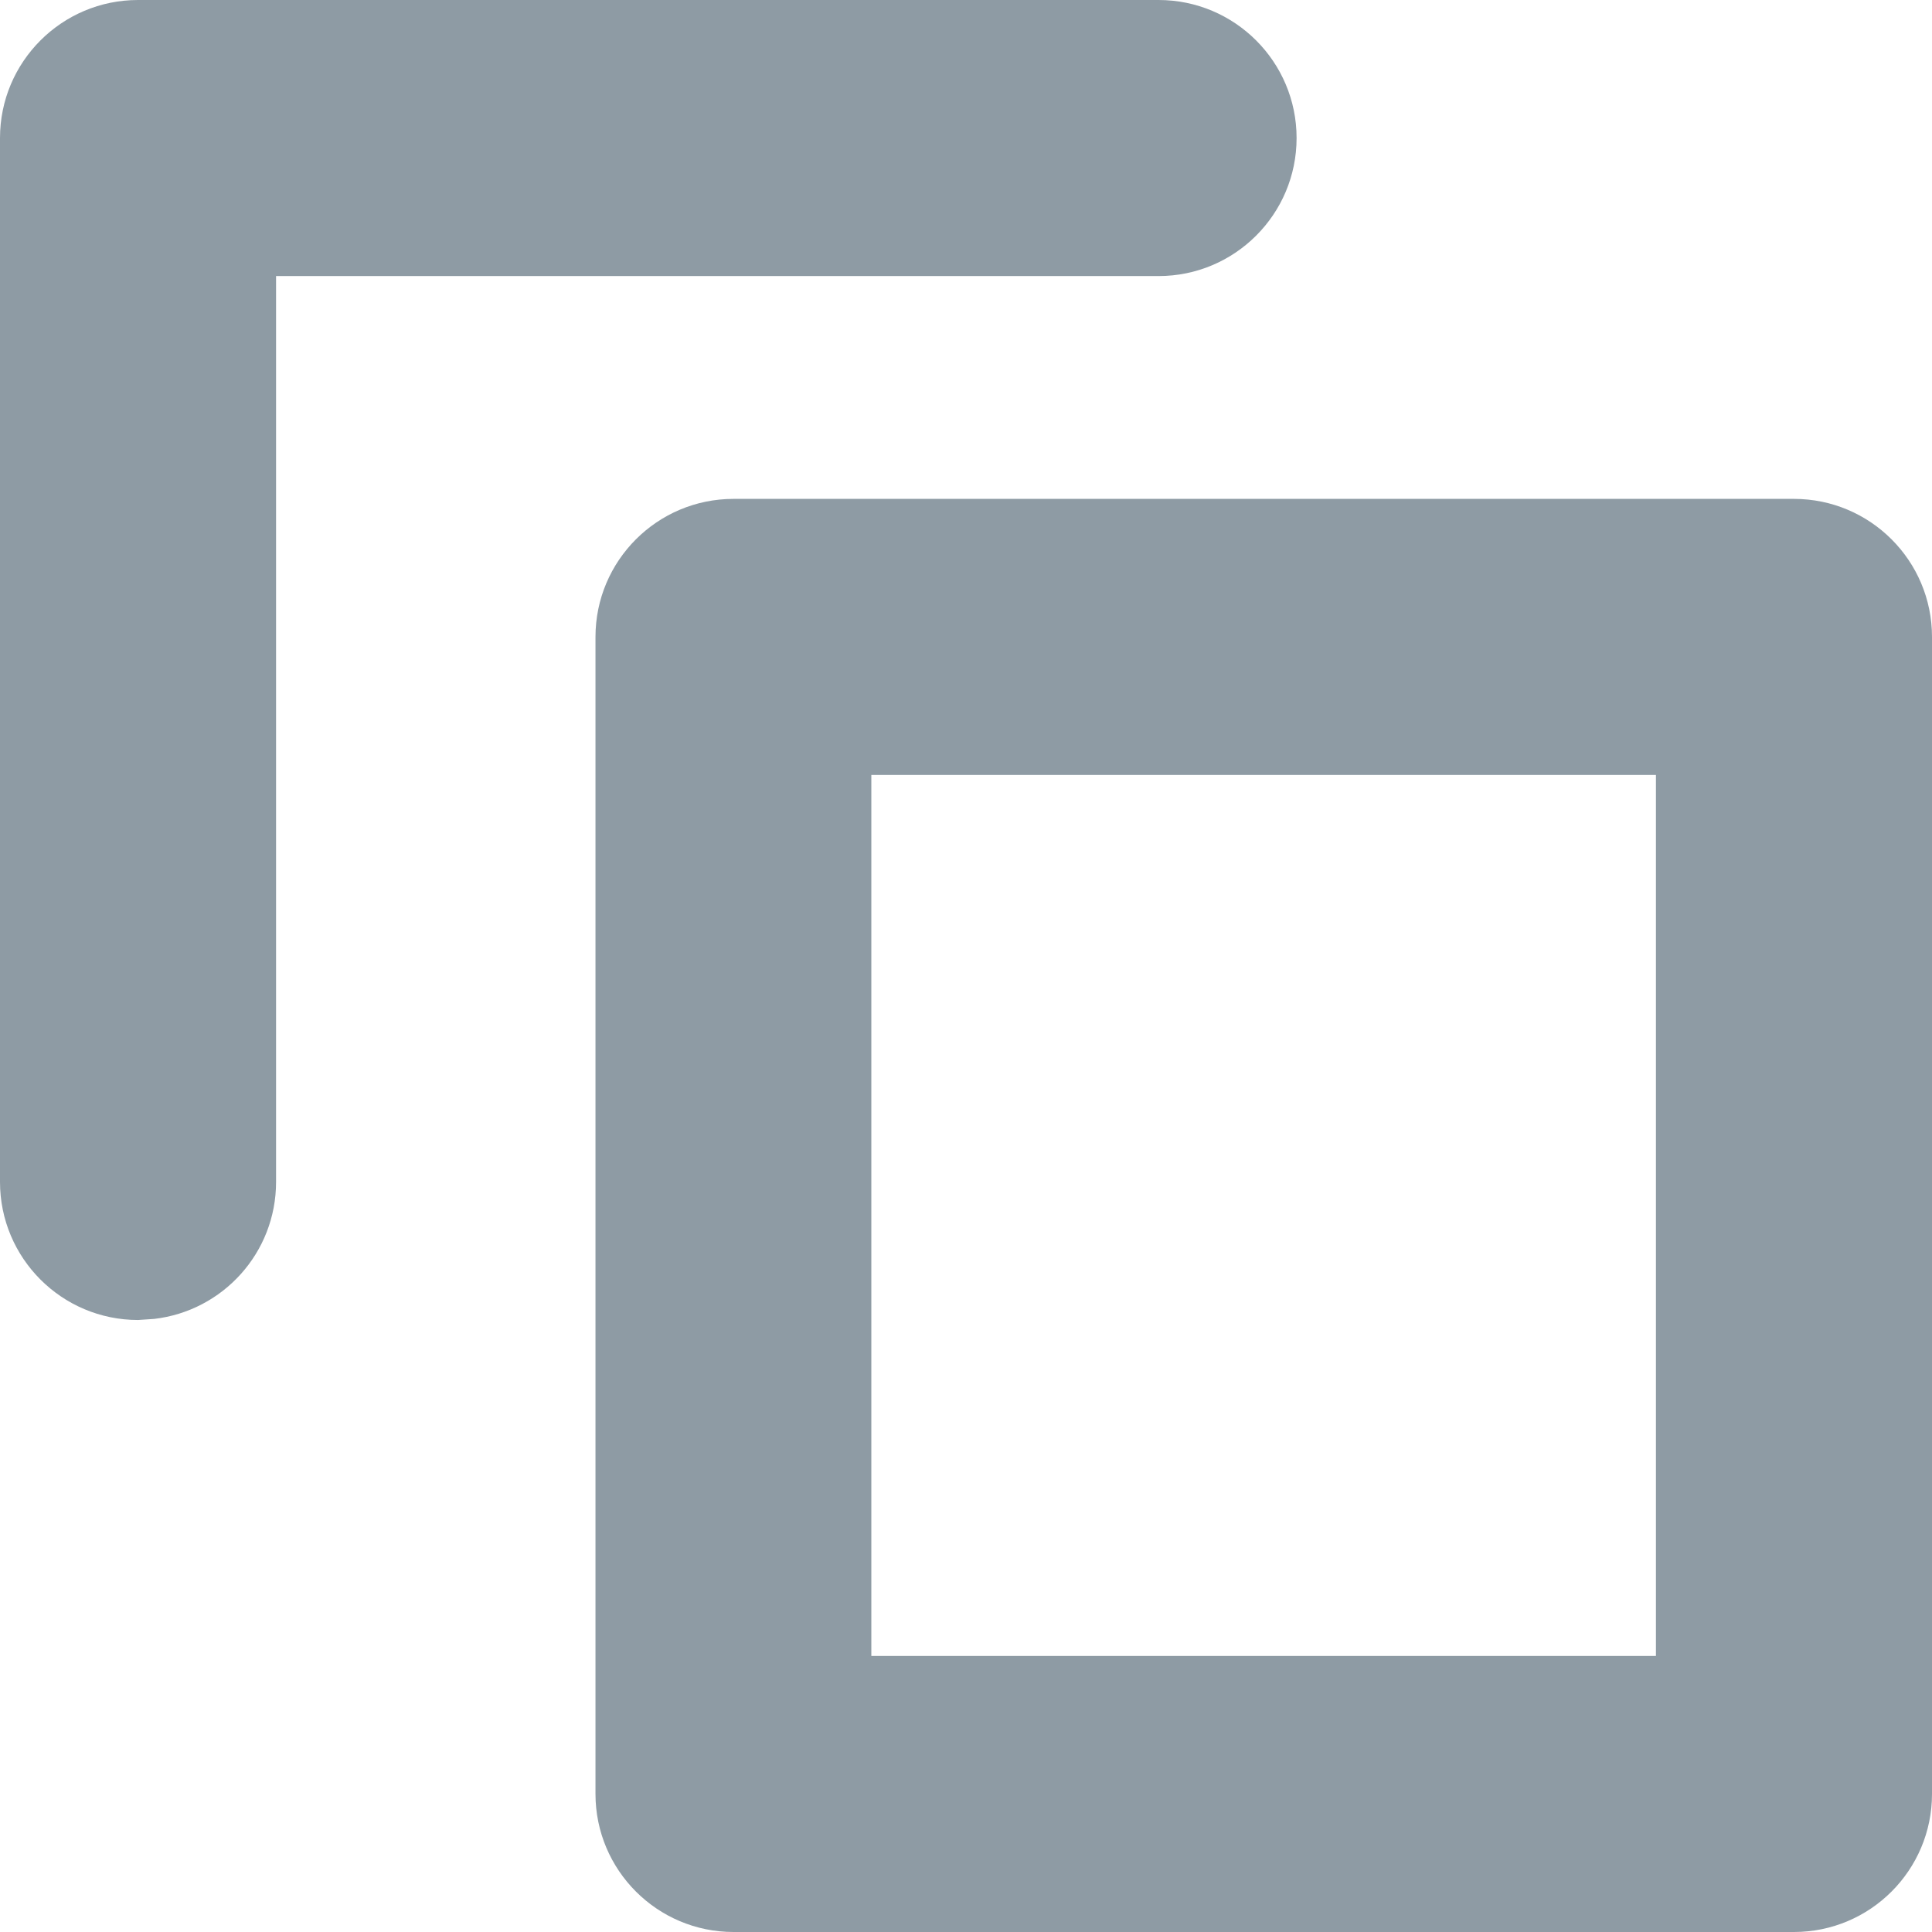 <svg width="9" height="9" viewBox="0 0 9 9" fill="none" xmlns="http://www.w3.org/2000/svg">
<g id="&#231;&#188;&#150;&#231;&#187;&#132; 2&#229;&#164;&#135;&#228;&#187;&#189;">
<path id="&#229;&#189;&#162;&#231;&#138;&#182;&#231;&#187;&#147;&#229;&#144;&#136;" fill-rule="evenodd" clip-rule="evenodd" d="M6.04 0.643C6.04 0.288 5.752 0 5.397 0H0.643C0.288 0 0 0.288 0 0.643V5.506C0 5.861 0.288 6.149 0.643 6.149L0.718 6.144C1.038 6.107 1.286 5.836 1.286 5.506V1.286H5.397C5.752 1.286 6.04 0.998 6.04 0.643ZM8.357 2.324C8.712 2.324 9 2.612 9 2.967V8.357C9 8.712 8.712 9 8.357 9H3.417C3.062 9 2.774 8.712 2.774 8.357V2.967C2.774 2.612 3.062 2.324 3.417 2.324H8.357ZM7.714 3.61H4.059V7.714H7.714V3.61Z" fill="#8E9BA4"/>
</g>
</svg>
